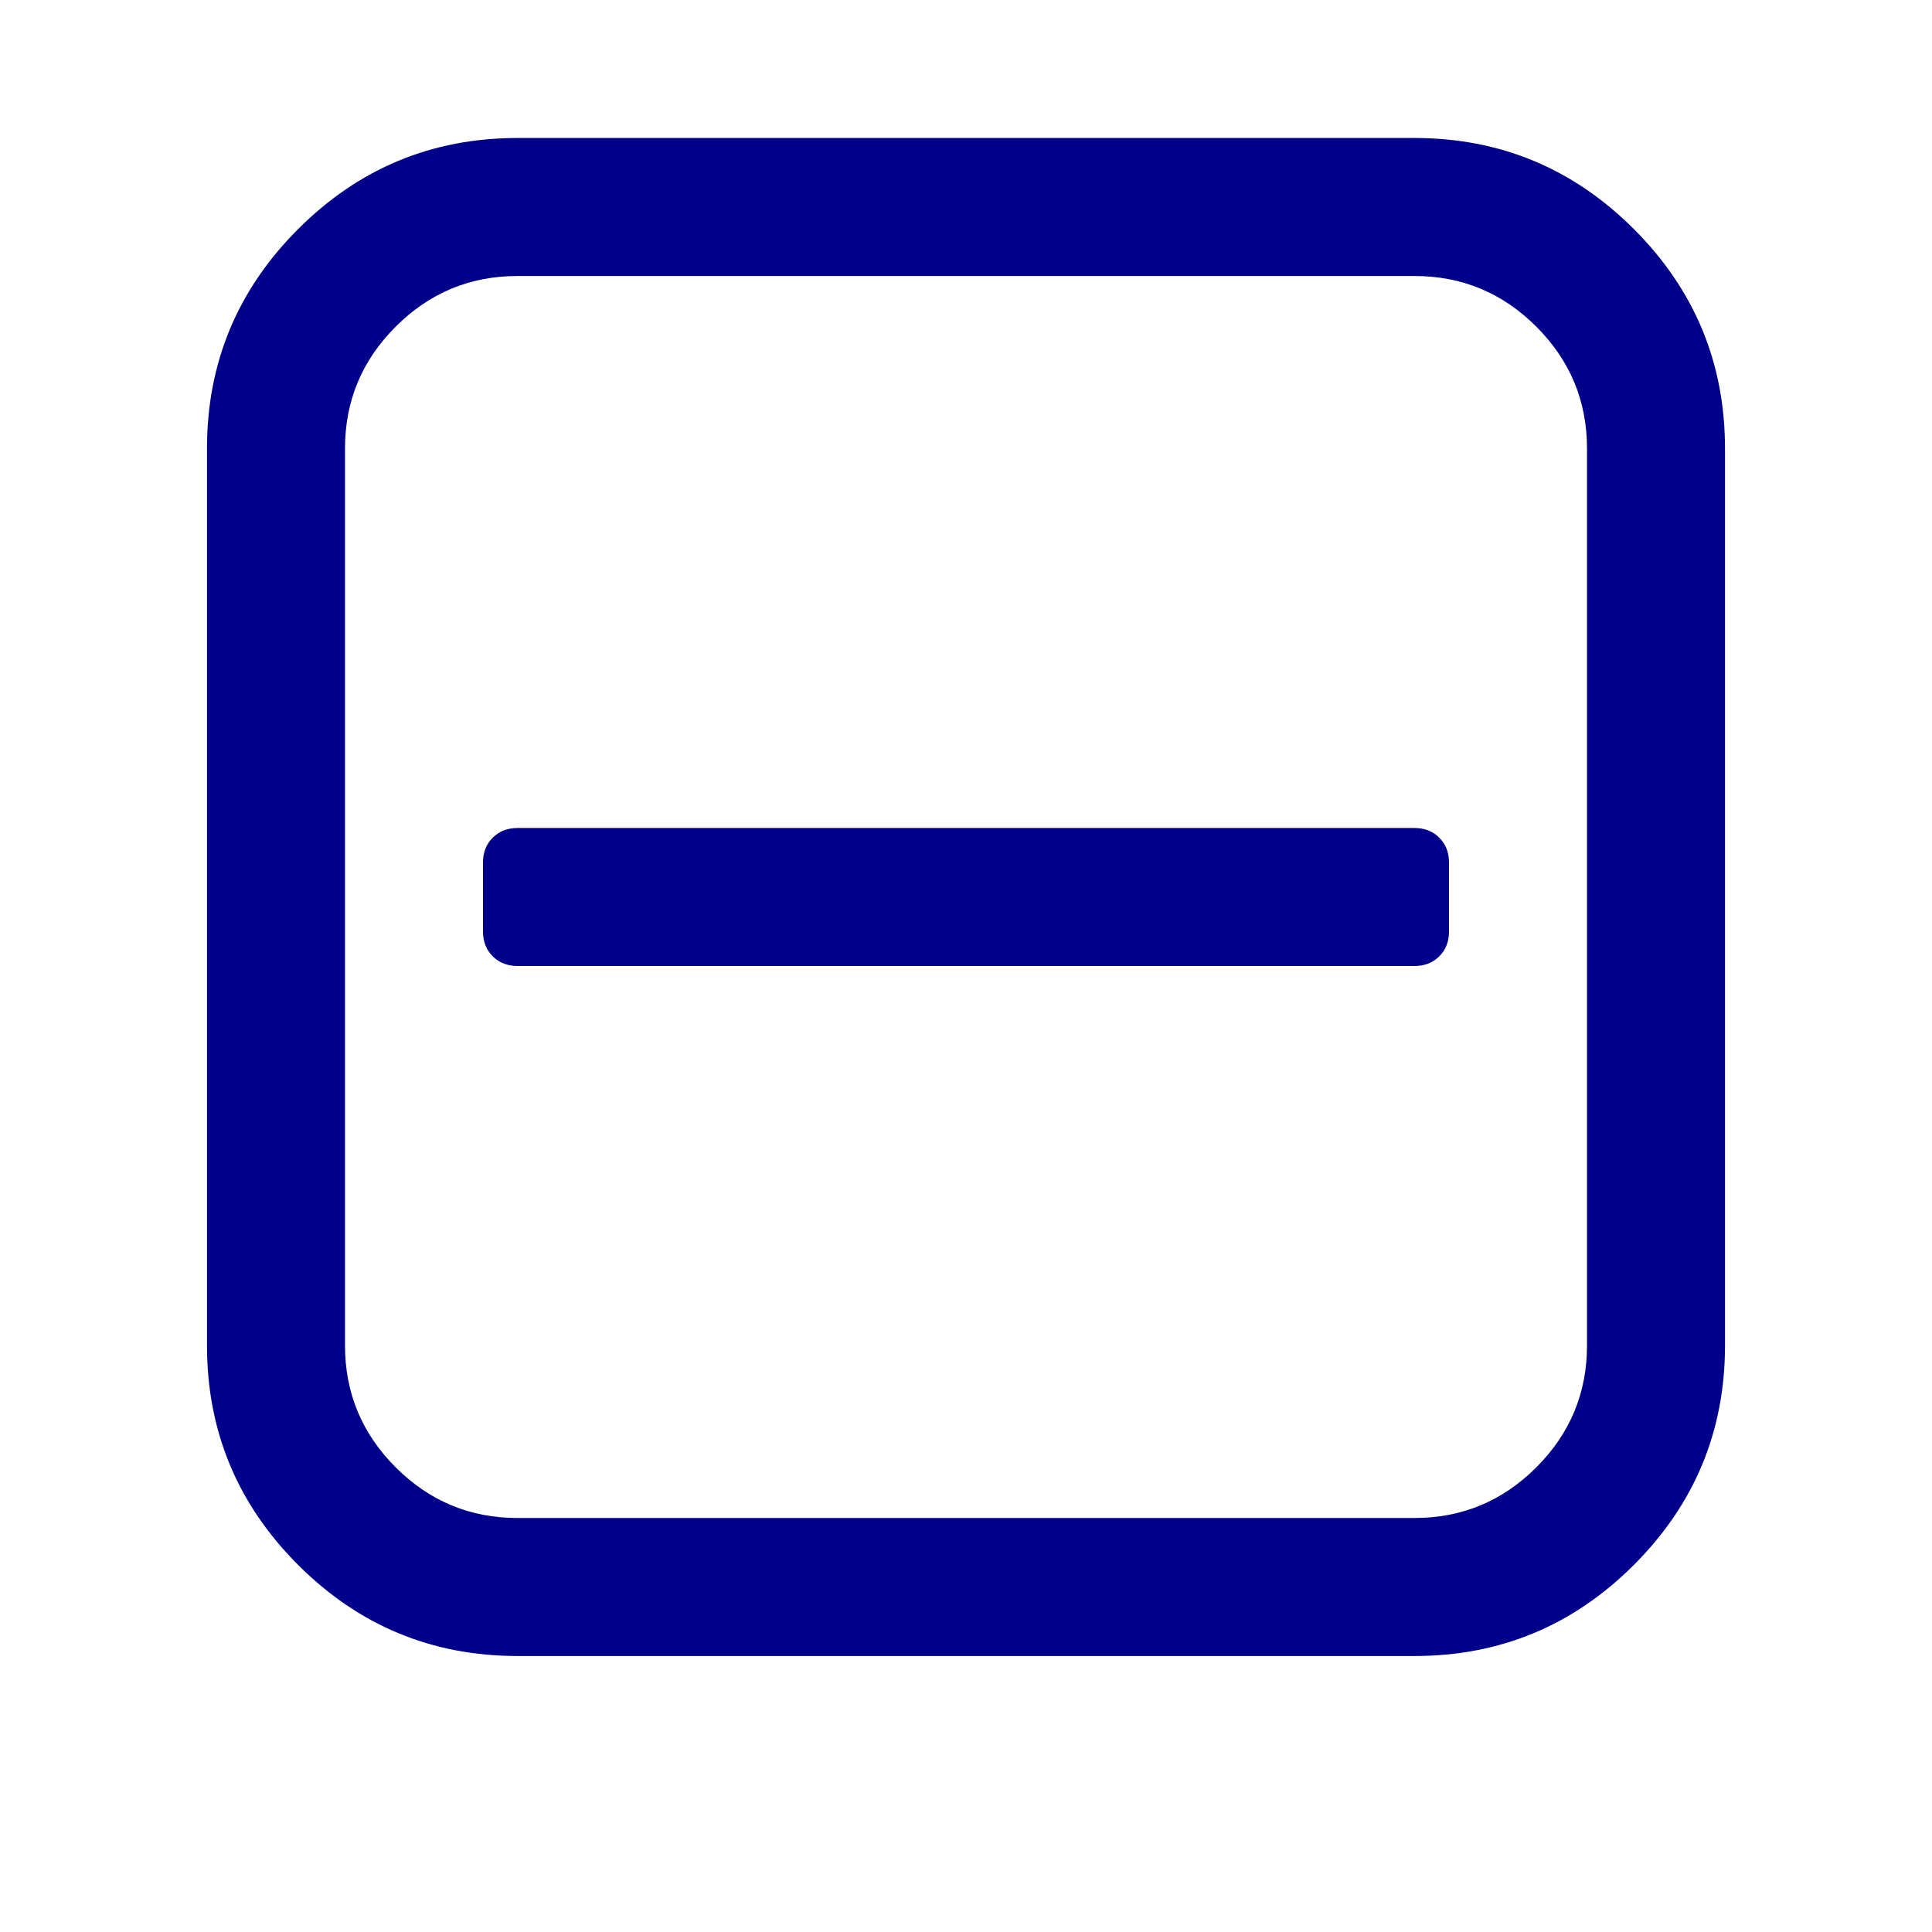 <svg width="1792" height="1792" viewBox="0 0 1792 1792" xmlns="http://www.w3.org/2000/svg"><path d="M1344 800v64q0 14-9 23t-23 9h-832q-14 0-23-9t-9-23v-64q0-14 9-23t23-9h832q14 0 23 9t9 23zm128 448v-832q0-66-47-113t-113-47h-832q-66 0-113 47t-47 113v832q0 66 47 113t113 47h832q66 0 113-47t47-113zm128-832v832q0 119-84.5 203.5t-203.5 84.5h-832q-119 0-203.5-84.5t-84.5-203.5v-832q0-119 84.5-203.5t203.5-84.5h832q119 0 203.5 84.5t84.5 203.5z" fill="#00008b"/></svg>